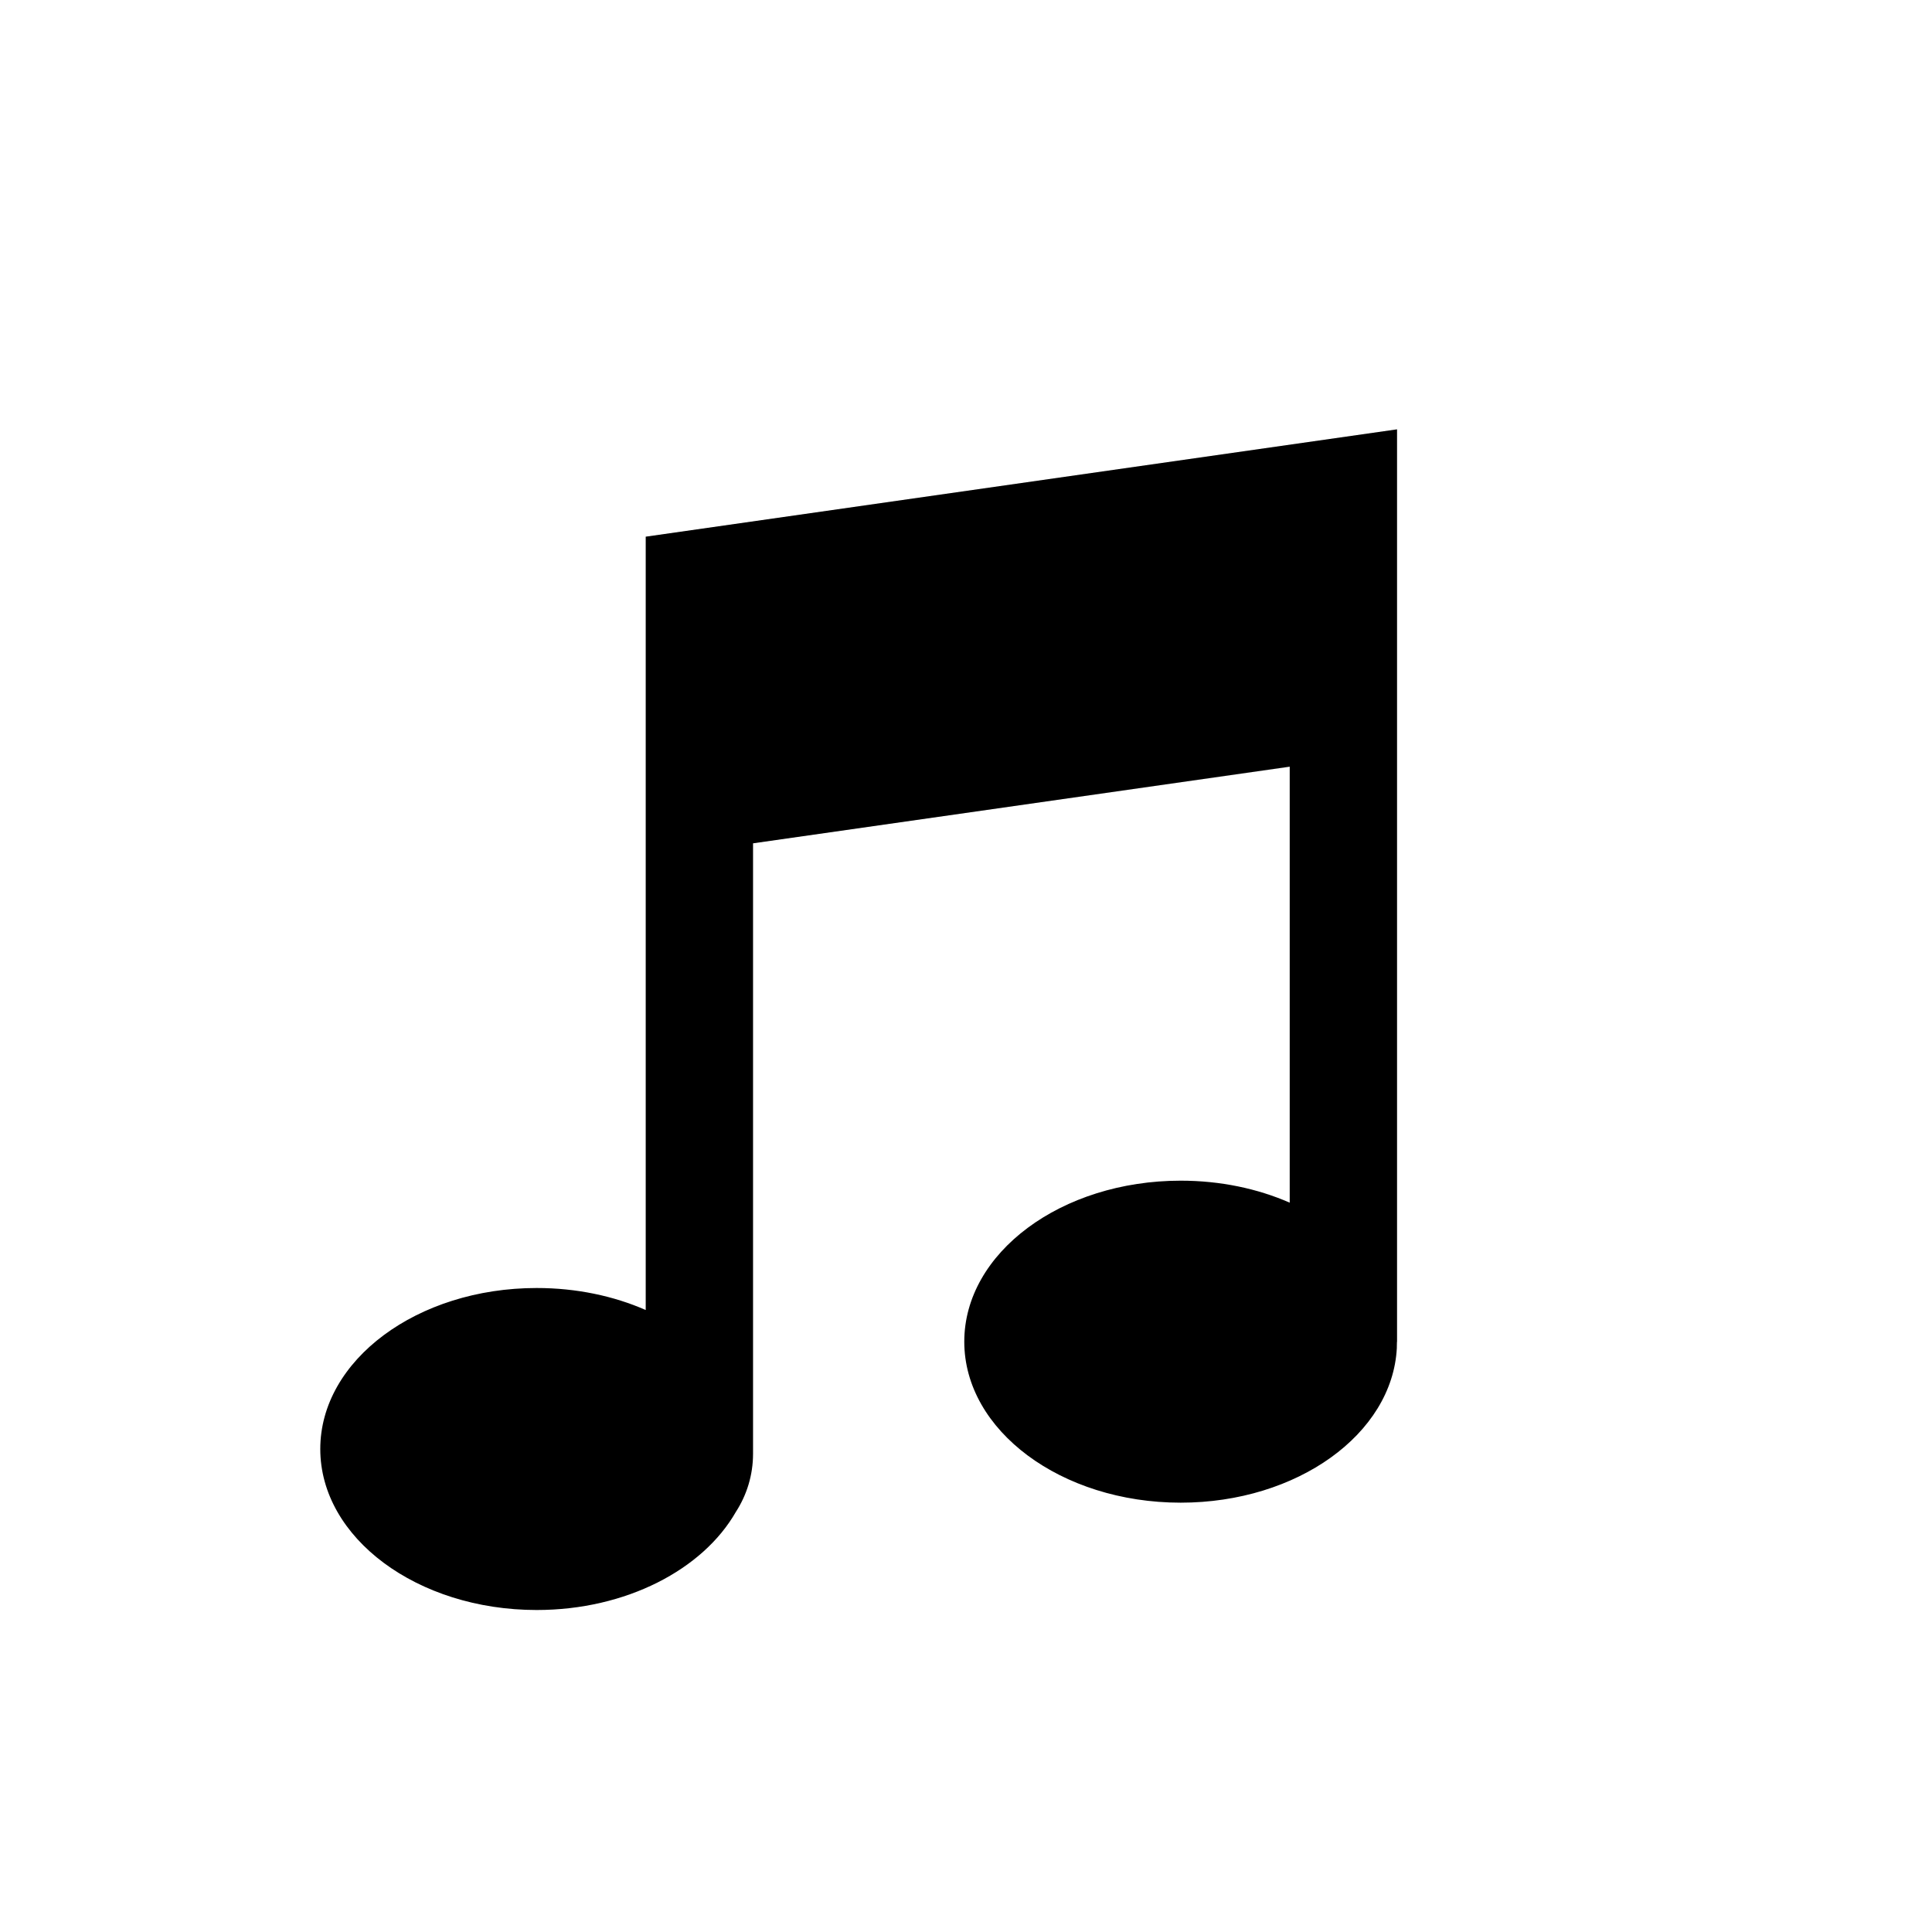 <?xml version="1.0" encoding="UTF-8" standalone="no"?><!DOCTYPE svg PUBLIC "-//W3C//DTD SVG 1.1//EN" "http://www.w3.org/Graphics/SVG/1.1/DTD/svg11.dtd"><svg width="100%" height="100%" viewBox="0 0 18 18" version="1.1" xmlns="http://www.w3.org/2000/svg" xmlns:xlink="http://www.w3.org/1999/xlink" xml:space="preserve" style="fill-rule:evenodd;clip-rule:evenodd;stroke-linejoin:round;stroke-miterlimit:1.414;"><rect id="asset-audio" x="0" y="0" width="18" height="18" style="fill:none;"/><path d="M6.016,12.205l0,-7.205l7,-1l0,8.499l0,0l0,0.001l-0.001,0.004l-0.001,0.046l0,0.01c-0.042,0.8 -0.928,1.44 -2.014,1.44c-1.112,0 -2.016,-0.672 -2.016,-1.5c0,-0.828 0.904,-1.5 2.016,-1.5c0.37,0 0.717,0.074 1.016,0.205l0,-4.062l-5,0.714l0,5.687c0,0.2 -0.059,0.386 -0.16,0.542c-0.307,0.537 -1.023,0.914 -1.856,0.914c-1.112,0 -2.016,-0.672 -2.016,-1.5c0,-0.828 0.904,-1.5 2.016,-1.5c0.37,0 0.717,0.074 1.016,0.205Z"/></svg>